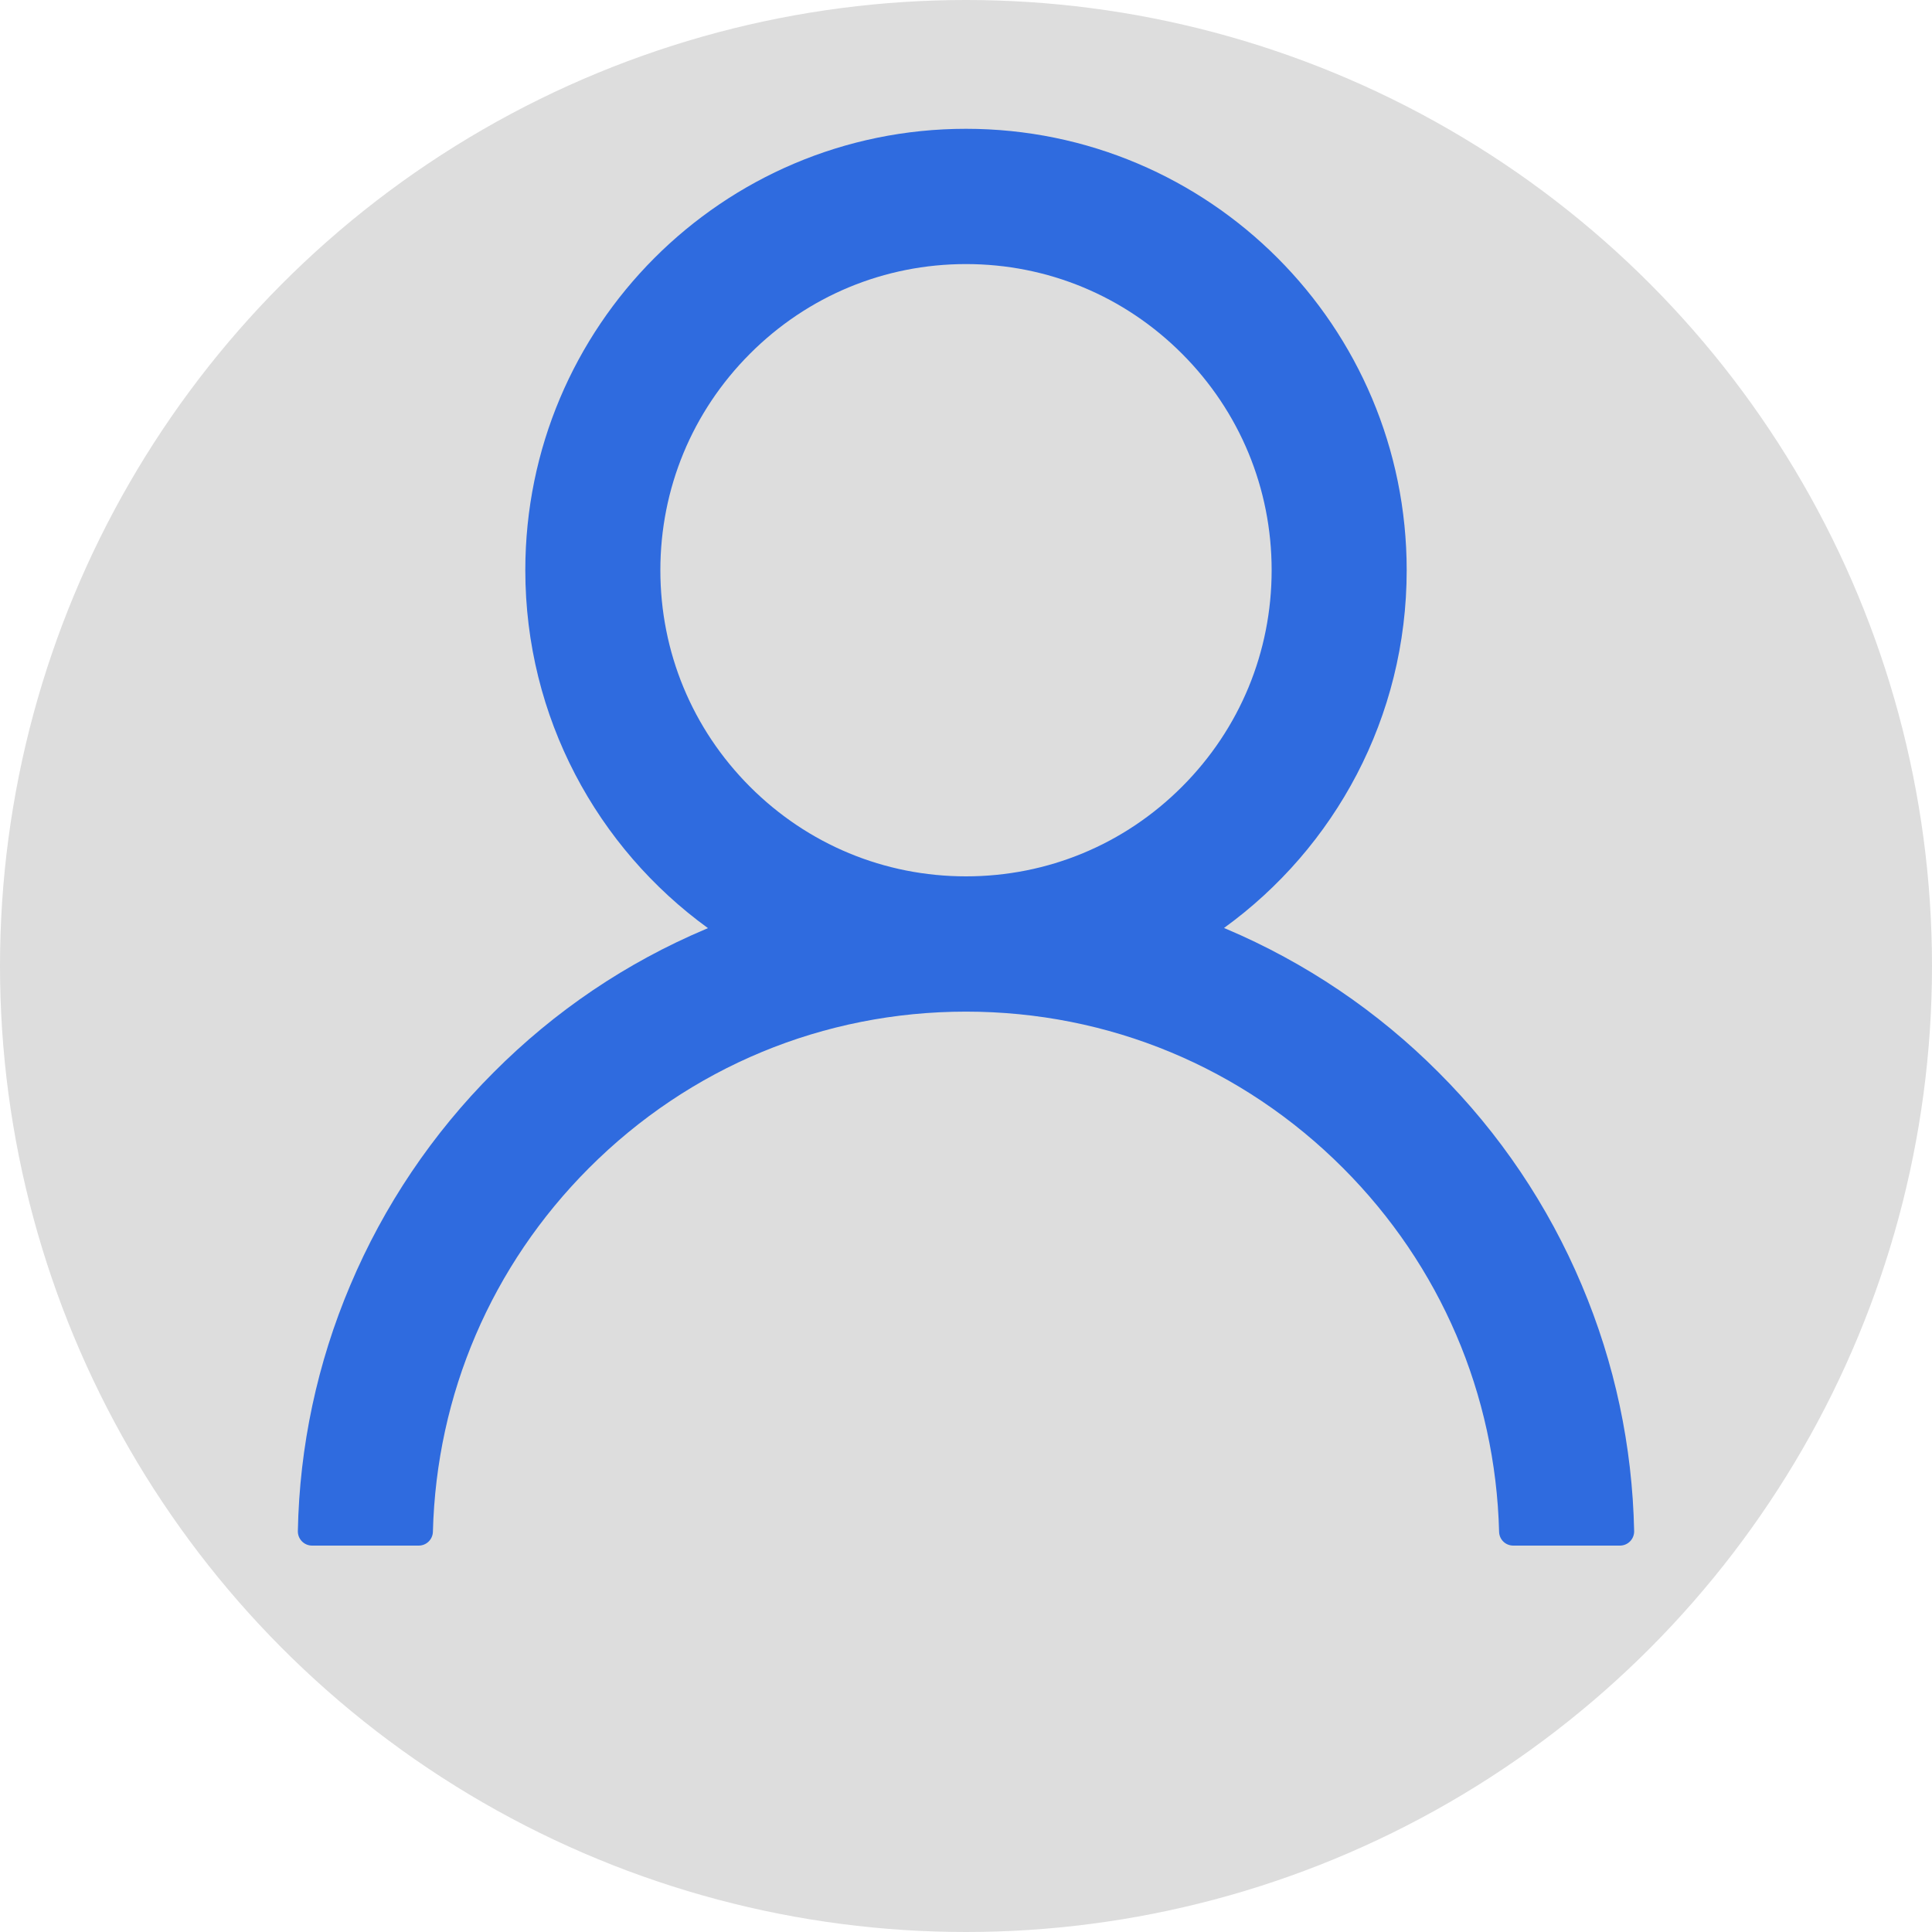 <svg width="240" height="240" viewBox="0 0 240 240" fill="none" xmlns="http://www.w3.org/2000/svg">
<circle cx="120" cy="120" r="120" fill="#DDDDDD"/>
<path d="M196.488 159.63C192.323 149.751 186.281 140.777 178.696 133.208C171.134 125.618 162.176 119.566 152.317 115.387C152.229 115.343 152.14 115.321 152.052 115.276C165.804 105.327 174.744 89.12 174.744 70.834C174.744 40.543 150.242 16 120 16C89.758 16 65.256 40.543 65.256 70.834C65.256 89.12 74.196 105.327 87.948 115.298C87.86 115.343 87.772 115.365 87.683 115.409C77.794 119.588 68.92 125.58 61.304 133.23C53.727 140.805 47.685 149.777 43.513 159.652C39.414 169.32 37.203 179.685 37.001 190.187C36.995 190.423 37.036 190.658 37.122 190.877C37.208 191.097 37.337 191.297 37.502 191.466C37.666 191.635 37.863 191.77 38.08 191.861C38.297 191.953 38.531 192 38.767 192H52.011C52.982 192 53.755 191.226 53.777 190.275C54.218 173.206 61.062 157.22 73.158 145.104C85.674 132.567 102.296 125.668 120 125.668C137.704 125.668 154.326 132.567 166.842 145.104C178.938 157.22 185.781 173.206 186.223 190.275C186.245 191.248 187.018 192 187.989 192H201.233C201.469 192 201.702 191.953 201.92 191.861C202.137 191.77 202.334 191.635 202.498 191.466C202.663 191.297 202.792 191.097 202.878 190.877C202.964 190.658 203.005 190.423 202.999 190.187C202.779 179.618 200.593 169.337 196.488 159.63V159.63ZM120 108.864C109.868 108.864 100.332 104.907 93.158 97.721C85.984 90.535 82.032 80.983 82.032 70.834C82.032 60.685 85.984 51.134 93.158 43.948C100.332 36.762 109.868 32.804 120 32.804C130.132 32.804 139.668 36.762 146.842 43.948C154.017 51.134 157.968 60.685 157.968 70.834C157.968 80.983 154.017 90.535 146.842 97.721C139.668 104.907 130.132 108.864 120 108.864Z" fill="#2F6BDF"/>
</svg>
